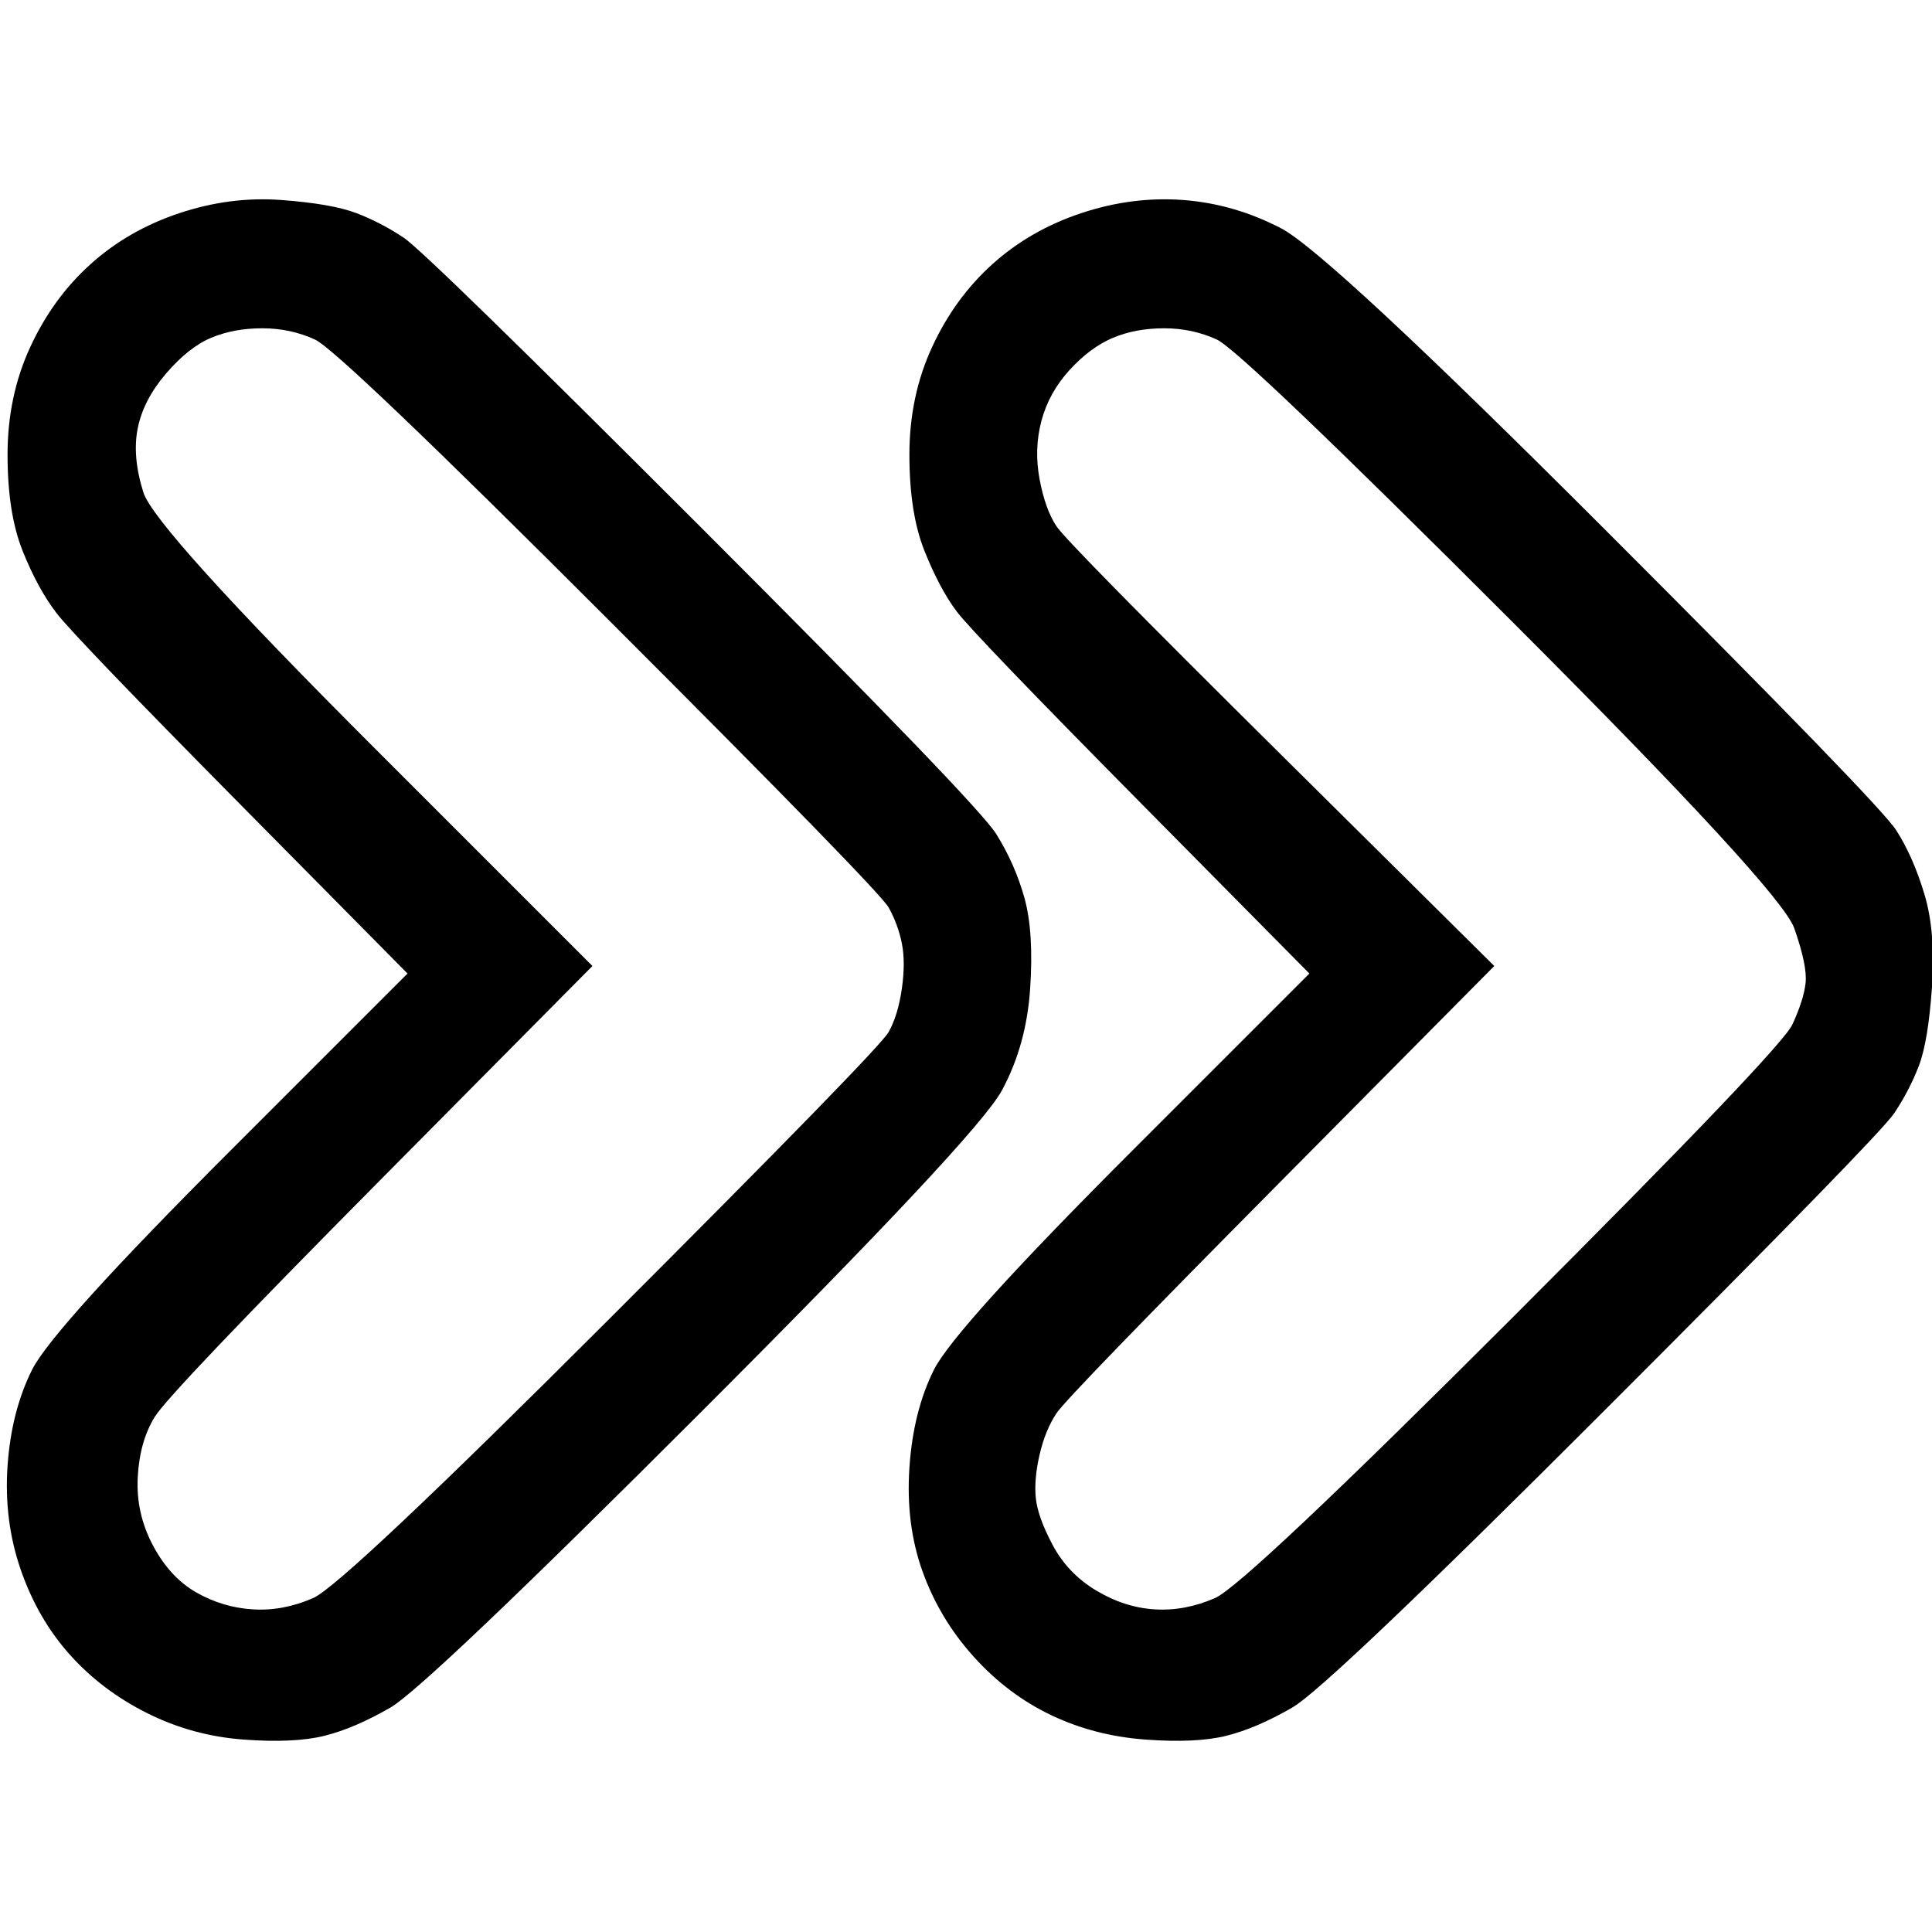 <?xml version="1.0" encoding="UTF-8" standalone="no"?>
<!DOCTYPE svg PUBLIC "-//W3C//DTD SVG 1.1//EN" "http://www.w3.org/Graphics/SVG/1.1/DTD/svg11.dtd">
<!-- Created with Vectornator (http://vectornator.io/) -->
<svg height="100%" stroke-miterlimit="10" style="fill-rule:nonzero;clip-rule:evenodd;stroke-linecap:round;stroke-linejoin:round;" version="1.1" viewBox="0 0 512 512" width="100%" xml:space="preserve" xmlns="http://www.w3.org/2000/svg" xmlns:vectornator="http://vectornator.io" xmlns:xlink="http://www.w3.org/1999/xlink">
<defs/>
<clipPath id="ArtboardFrame">
<rect height="512" width="512" x="0" y="0"/>
</clipPath>
<g clip-path="url(#ArtboardFrame)" id="Layer-1" vectornator:layerName="Layer 1">
<path d="M47.5 56.5C38.5 59.5 30.667 64 24 70C17.333 76 12 83.333 8 92C4 100.667 2 110.167 2 120.5C2 130.833 3.333 139.333 6 146C8.667 152.667 11.667 158.167 15 162.5C18.333 166.833 34.667 183.833 64 213.5C78.667 228.333 93.333 243.167 108 258C92.333 273.667 76.667 289.333 61 305C29.667 336.333 12.167 355.667 8.5 363C4.833 370.333 2.667 378.833 2 388.5C1.333 398.167 2.5 407.333 5.5 416C8.5 424.667 12.833 432.167 18.5 438.5C24.167 444.833 31 450 39 454C47 458 55.5 460.333 64.5 461C73.5 461.667 80.667 461.333 86 460C91.333 458.667 97.167 456.167 103.5 452.5C109.833 448.833 137.333 422.667 186 374C234.667 325.333 261.167 297 265.5 289C269.833 281 272.333 272 273 262C273.667 252 273.167 244 271.5 238C269.833 232 267.333 226.333 264 221C260.667 215.667 234.667 188.667 186 140C137.333 91.333 111 65.667 107 63C103 60.333 98.833 58.167 94.5 56.5C90.167 54.833 83.5 53.667 74.5 53C65.5 52.333 56.5 53.5 47.5 56.5ZM286.5 56.5C277.5 59.5 269.667 64 263 70C256.333 76 251 83.333 247 92C243 100.667 241 110.167 241 120.5C241 130.833 242.333 139.333 245 146C247.667 152.667 250.5 158 253.5 162C256.5 166 272.833 183 302.5 213C317.333 228 332.167 243 347 258C331.333 273.667 315.667 289.333 300 305C268.667 336.333 251.167 355.667 247.5 363C243.833 370.333 241.667 379 241 389C240.333 399 241.5 408.167 244.5 416.5C247.5 424.833 252 432.333 258 439C264 445.667 270.833 450.833 278.5 454.5C286.167 458.167 294.5 460.333 303.5 461C312.5 461.667 319.667 461.333 325 460C330.333 458.667 336.167 456.167 342.5 452.5C348.833 448.833 376.333 422.667 425 374C473.667 325.333 499.333 299 502 295C504.667 291 506.833 286.833 508.5 282.5C510.167 278.167 511.333 271.167 512 261.5C512.667 251.833 512 243.667 510 237C508 230.333 505.5 224.667 502.5 220C499.5 215.333 473.667 188.667 425 140C376.333 91.333 347.833 64.833 339.5 60.5C331.167 56.167 322.5 53.667 313.5 53C304.5 52.333 295.5 53.5 286.5 56.5ZM69.5 87C74.5 87 79.167 88 83.5 90C87.833 92 113.833 116.833 161.5 164.5C209.167 212.167 233.833 237.5 235.5 240.5C237.167 243.5 238.333 246.667 239 250C239.667 253.333 239.667 257.333 239 262C238.333 266.667 237.167 270.5 235.5 273.5C233.833 276.5 209.333 301.667 162 349C114.667 396.333 88.333 421.167 83 423.5C77.667 425.833 72.333 426.833 67 426.5C61.667 426.167 56.667 424.667 52 422C47.333 419.333 43.5 415.167 40.5 409.5C37.5 403.833 36.167 397.833 36.5 391.5C36.833 385.167 38.333 379.833 41 375.5C43.667 371.167 63.667 350.167 101 312.5C119.667 293.667 138.333 274.833 157 256C137.667 236.667 118.333 217.333 99 198C60.333 159.333 40 136.833 38 130.5C36 124.167 35.5 118.5 36.5 113.5C37.5 108.5 40 103.667 44 99C48 94.333 52 91.167 56 89.5C60 87.833 64.5 87 69.5 87ZM308.5 87C313.5 87 318.167 88 322.5 90C326.833 92 352.833 116.833 400.5 164.5C448.167 212.167 473.167 239.333 475.5 246C477.833 252.667 478.833 257.5 478.5 260.5C478.167 263.5 477 267.167 475 271.5C473 275.833 448.333 301.667 401 349C353.667 396.333 327.333 421.167 322 423.5C316.667 425.833 311.333 426.833 306 426.5C300.667 426.167 295.5 424.5 290.5 421.5C285.5 418.5 281.667 414.5 279 409.5C276.333 404.5 274.833 400.333 274.5 397C274.167 393.667 274.5 389.833 275.5 385.5C276.5 381.167 278 377.5 280 374.5C282 371.5 301.833 351 339.5 313C358.333 294 377.167 275 396 256C377.167 237.333 358.333 218.667 339.5 200C301.833 162.667 282 142.5 280 139.5C278 136.5 276.5 132.333 275.5 127C274.5 121.667 274.667 116.5 276 111.5C277.333 106.5 279.833 102 283.5 98C287.167 94 291 91.167 295 89.5C299 87.833 303.5 87 308.5 87Z" fill="#000000" fill-rule="nonzero" opacity="1" stroke="none"/>
</g>
</svg>
